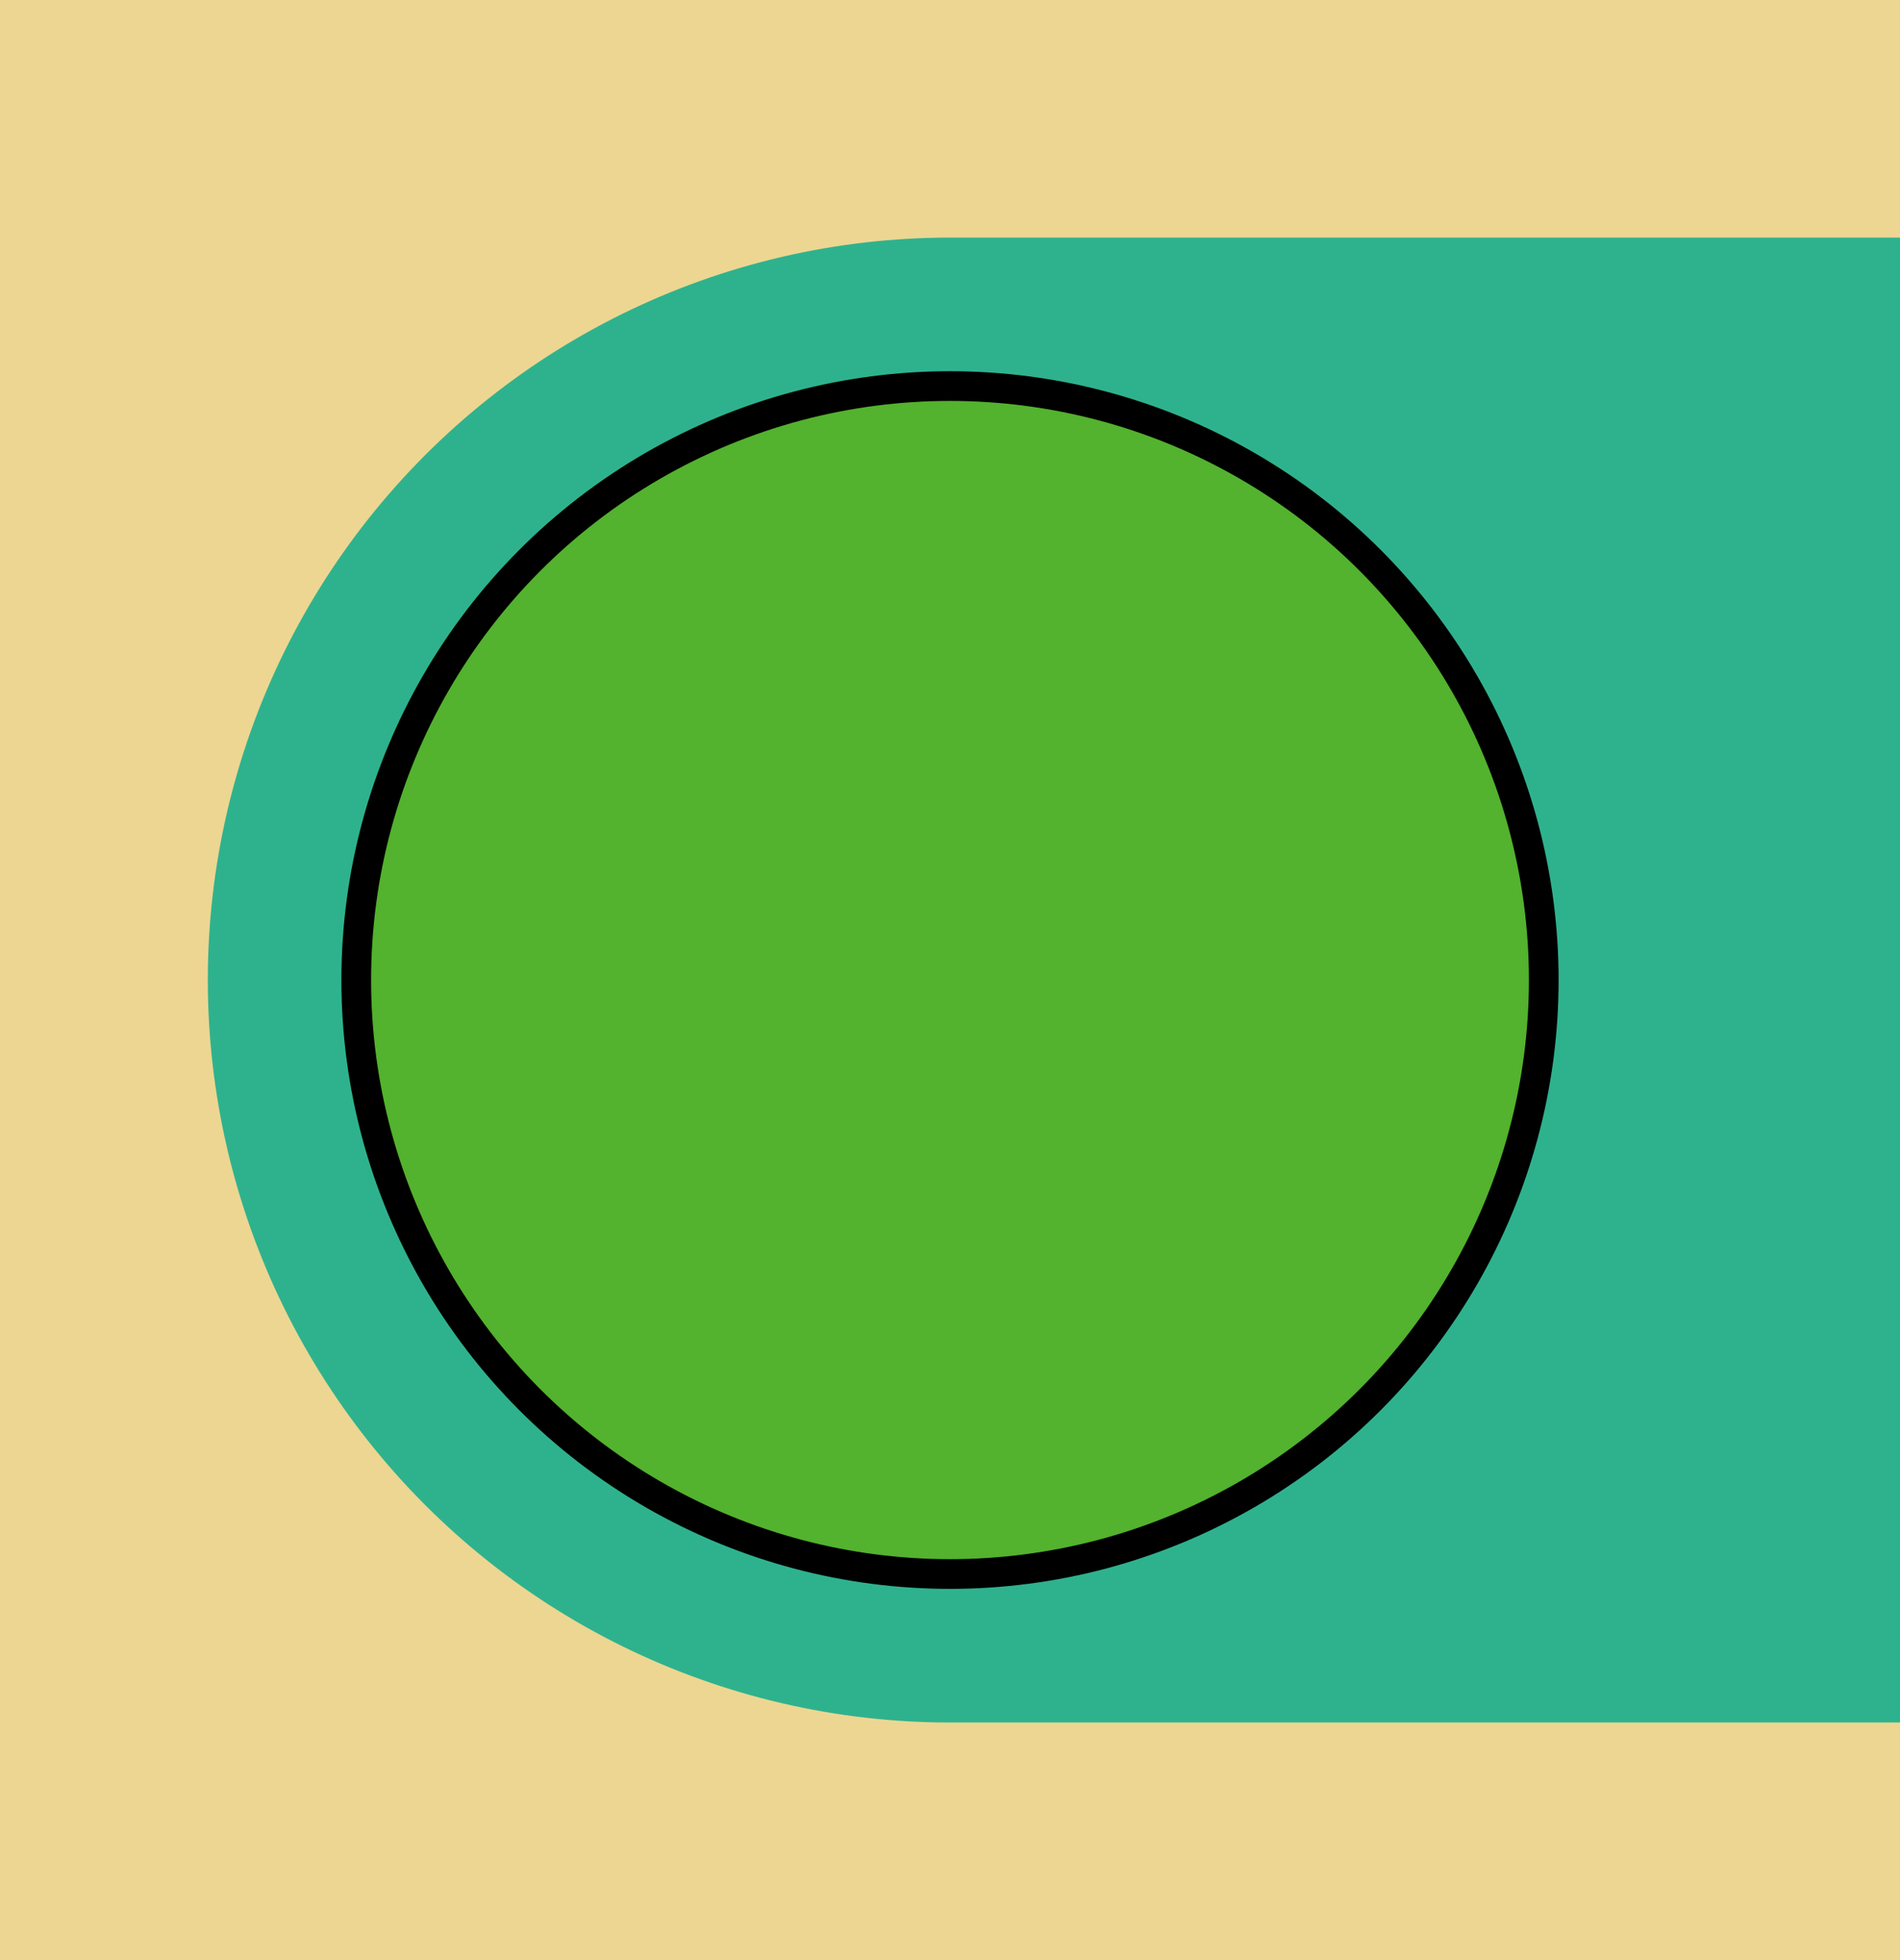 <svg width="64" height="66" xmlns="http://www.w3.org/2000/svg">
 <!-- Created with Method Draw - http://github.com/duopixel/Method-Draw/ -->

 <g>
  <title>background</title>
  <rect fill="#ecd692" id="canvas_background" height="68" width="66" y="-1" x="-1"/>
 </g>
 <g>
  <title>Layer 1</title>
  <line stroke-linecap="round" stroke-linejoin="null" id="svg_3" y2="33" x2="64" y1="33" x1="32" fill-opacity="0" stroke-width="50" stroke="#2eb28d" fill="none"/>
  <ellipse fill="#53b22e" stroke="#000" cx="32" cy="33" id="svg_1" rx="20" ry="20"/>
 </g>
</svg>
